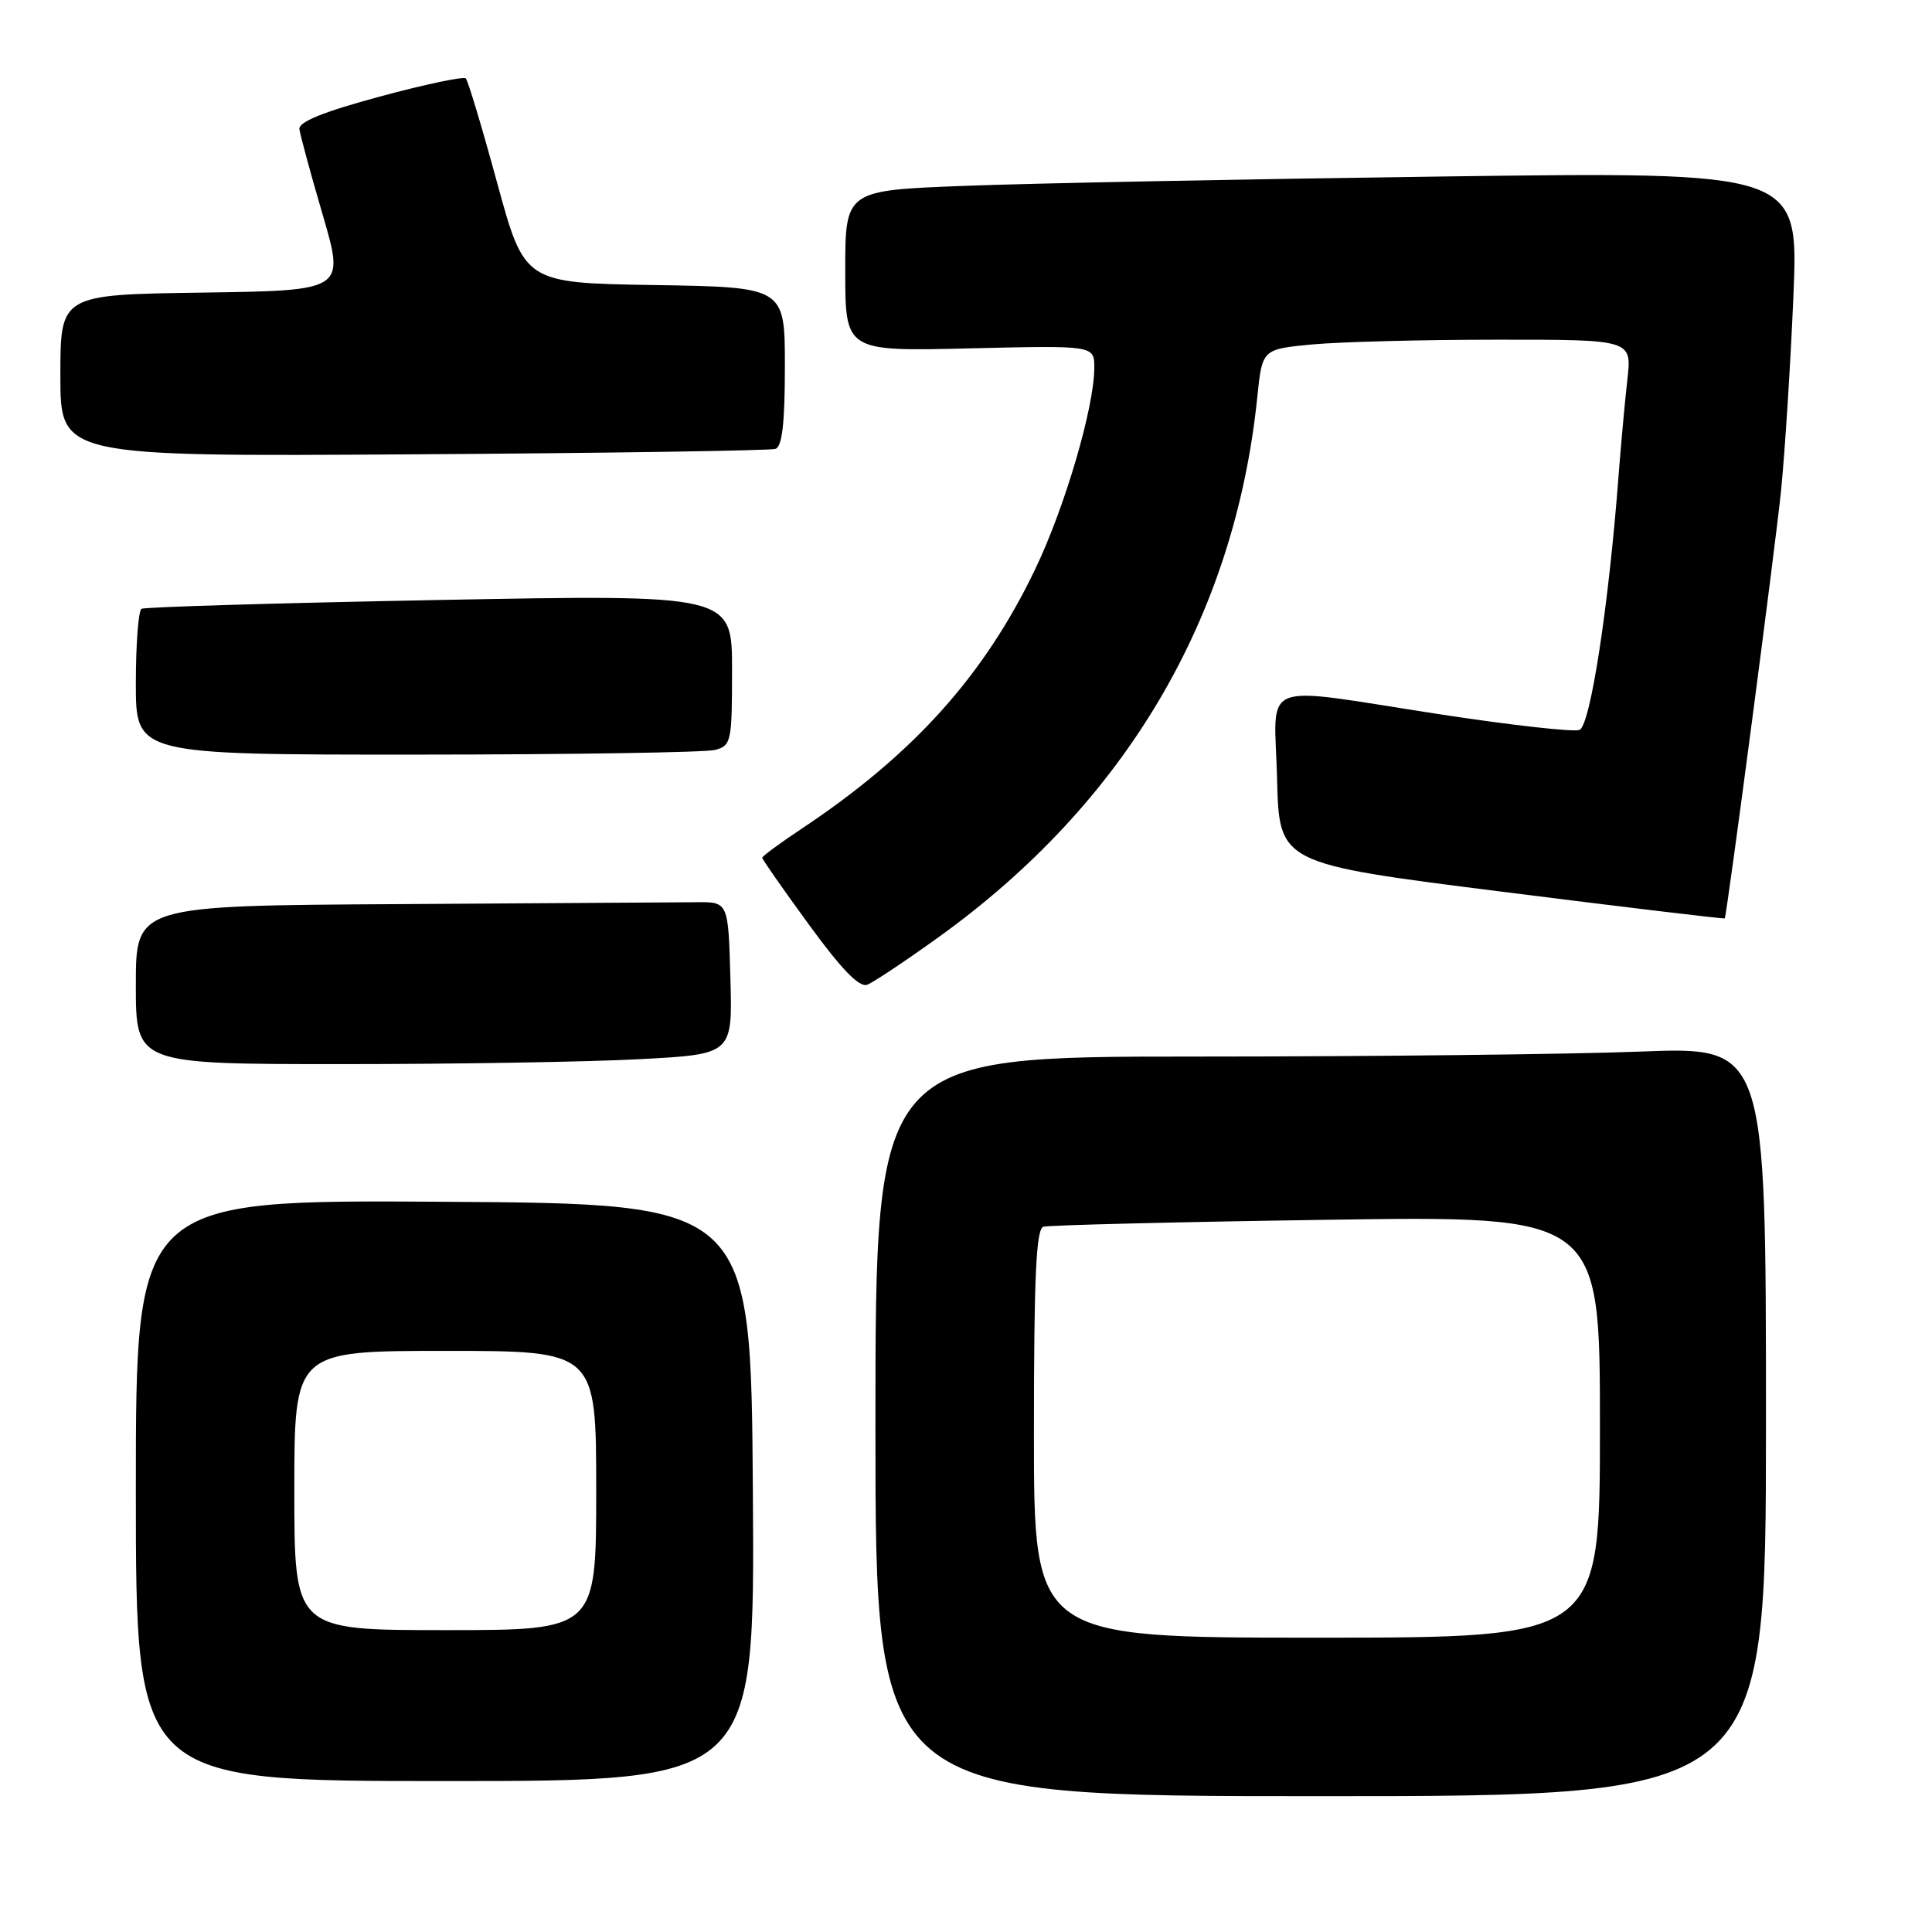 <?xml version="1.0" encoding="UTF-8" standalone="no"?>
<!DOCTYPE svg PUBLIC "-//W3C//DTD SVG 1.1//EN" "http://www.w3.org/Graphics/SVG/1.1/DTD/svg11.dtd" >
<svg xmlns="http://www.w3.org/2000/svg" xmlns:xlink="http://www.w3.org/1999/xlink" version="1.1" viewBox="0 0 256 256">
 <g >
 <path fill="currentColor"
d=" M 234.00 188.34 C 234.00 138.69 234.00 138.69 217.34 139.34 C 208.18 139.70 181.63 140.00 158.34 140.00 C 116.00 140.00 116.00 140.00 116.00 189.00 C 116.00 238.00 116.00 238.00 175.00 238.00 C 234.00 238.00 234.00 238.00 234.00 188.34 Z  M 99.76 197.75 C 99.50 159.50 99.50 159.50 58.75 159.24 C 18.00 158.98 18.00 158.98 18.00 197.49 C 18.00 236.00 18.00 236.00 59.01 236.00 C 100.02 236.00 100.02 236.00 99.76 197.75 Z  M 84.88 140.34 C 97.07 139.69 97.07 139.69 96.78 129.59 C 96.50 119.50 96.50 119.50 92.25 119.55 C 89.91 119.57 72.25 119.68 53.00 119.80 C 18.00 120.00 18.00 120.00 18.00 130.50 C 18.00 141.00 18.00 141.00 45.34 141.00 C 60.38 141.00 78.17 140.71 84.88 140.34 Z  M 124.34 124.20 C 149.12 106.39 163.60 81.85 166.60 52.60 C 167.25 46.27 167.25 46.27 173.87 45.64 C 177.52 45.30 188.54 45.01 198.37 45.01 C 216.23 45.00 216.23 45.00 215.64 50.25 C 215.31 53.14 214.79 58.88 214.47 63.00 C 213.16 80.35 210.72 96.17 209.29 96.72 C 208.50 97.02 200.13 96.08 190.68 94.63 C 166.34 90.89 168.88 89.88 169.22 103.22 C 169.50 114.43 169.50 114.43 198.98 118.15 C 215.20 120.20 228.50 121.79 228.54 121.69 C 228.88 120.81 235.26 72.35 236.00 65.00 C 236.52 59.77 237.26 48.13 237.64 39.13 C 238.32 22.75 238.32 22.75 190.91 23.39 C 164.83 23.74 136.41 24.29 127.75 24.63 C 112.00 25.23 112.00 25.23 112.00 35.89 C 112.00 46.56 112.00 46.56 128.50 46.16 C 145.00 45.77 145.00 45.77 145.00 48.72 C 145.00 53.96 141.09 67.28 137.13 75.50 C 130.37 89.57 121.00 99.97 106.25 109.79 C 103.36 111.71 101.00 113.45 101.00 113.66 C 101.00 113.87 103.79 117.86 107.21 122.55 C 111.51 128.45 113.87 130.88 114.91 130.48 C 115.73 130.17 119.97 127.34 124.34 124.20 Z  M 94.75 99.37 C 96.89 98.80 97.00 98.29 97.00 88.77 C 97.00 78.77 97.00 78.77 58.25 79.50 C 36.94 79.90 19.16 80.43 18.75 80.67 C 18.34 80.92 18.00 85.37 18.00 90.56 C 18.00 100.00 18.00 100.00 55.25 99.99 C 75.74 99.98 93.51 99.70 94.75 99.37 Z  M 102.75 59.48 C 103.64 59.18 104.00 56.07 104.00 48.55 C 104.00 38.05 104.00 38.05 86.75 37.77 C 69.50 37.50 69.50 37.50 65.87 24.21 C 63.88 16.90 62.01 10.68 61.72 10.39 C 61.43 10.10 56.31 11.18 50.35 12.79 C 42.84 14.82 39.55 16.15 39.67 17.11 C 39.77 17.87 41.16 23.00 42.77 28.50 C 45.69 38.50 45.69 38.50 26.85 38.77 C 8.00 39.04 8.00 39.04 8.00 49.77 C 8.00 60.50 8.00 60.50 54.75 60.20 C 80.46 60.04 102.06 59.71 102.75 59.48 Z  M 137.00 189.97 C 137.00 169.22 137.29 162.85 138.25 162.55 C 138.94 162.34 155.81 161.92 175.75 161.63 C 212.00 161.09 212.00 161.09 212.00 189.05 C 212.00 217.00 212.00 217.00 174.50 217.00 C 137.00 217.00 137.00 217.00 137.00 189.97 Z  M 39.00 197.50 C 39.00 179.00 39.00 179.00 59.00 179.00 C 79.00 179.00 79.00 179.00 79.00 197.50 C 79.00 216.00 79.00 216.00 59.00 216.00 C 39.00 216.00 39.00 216.00 39.00 197.50 Z "/>
</g>
</svg>
